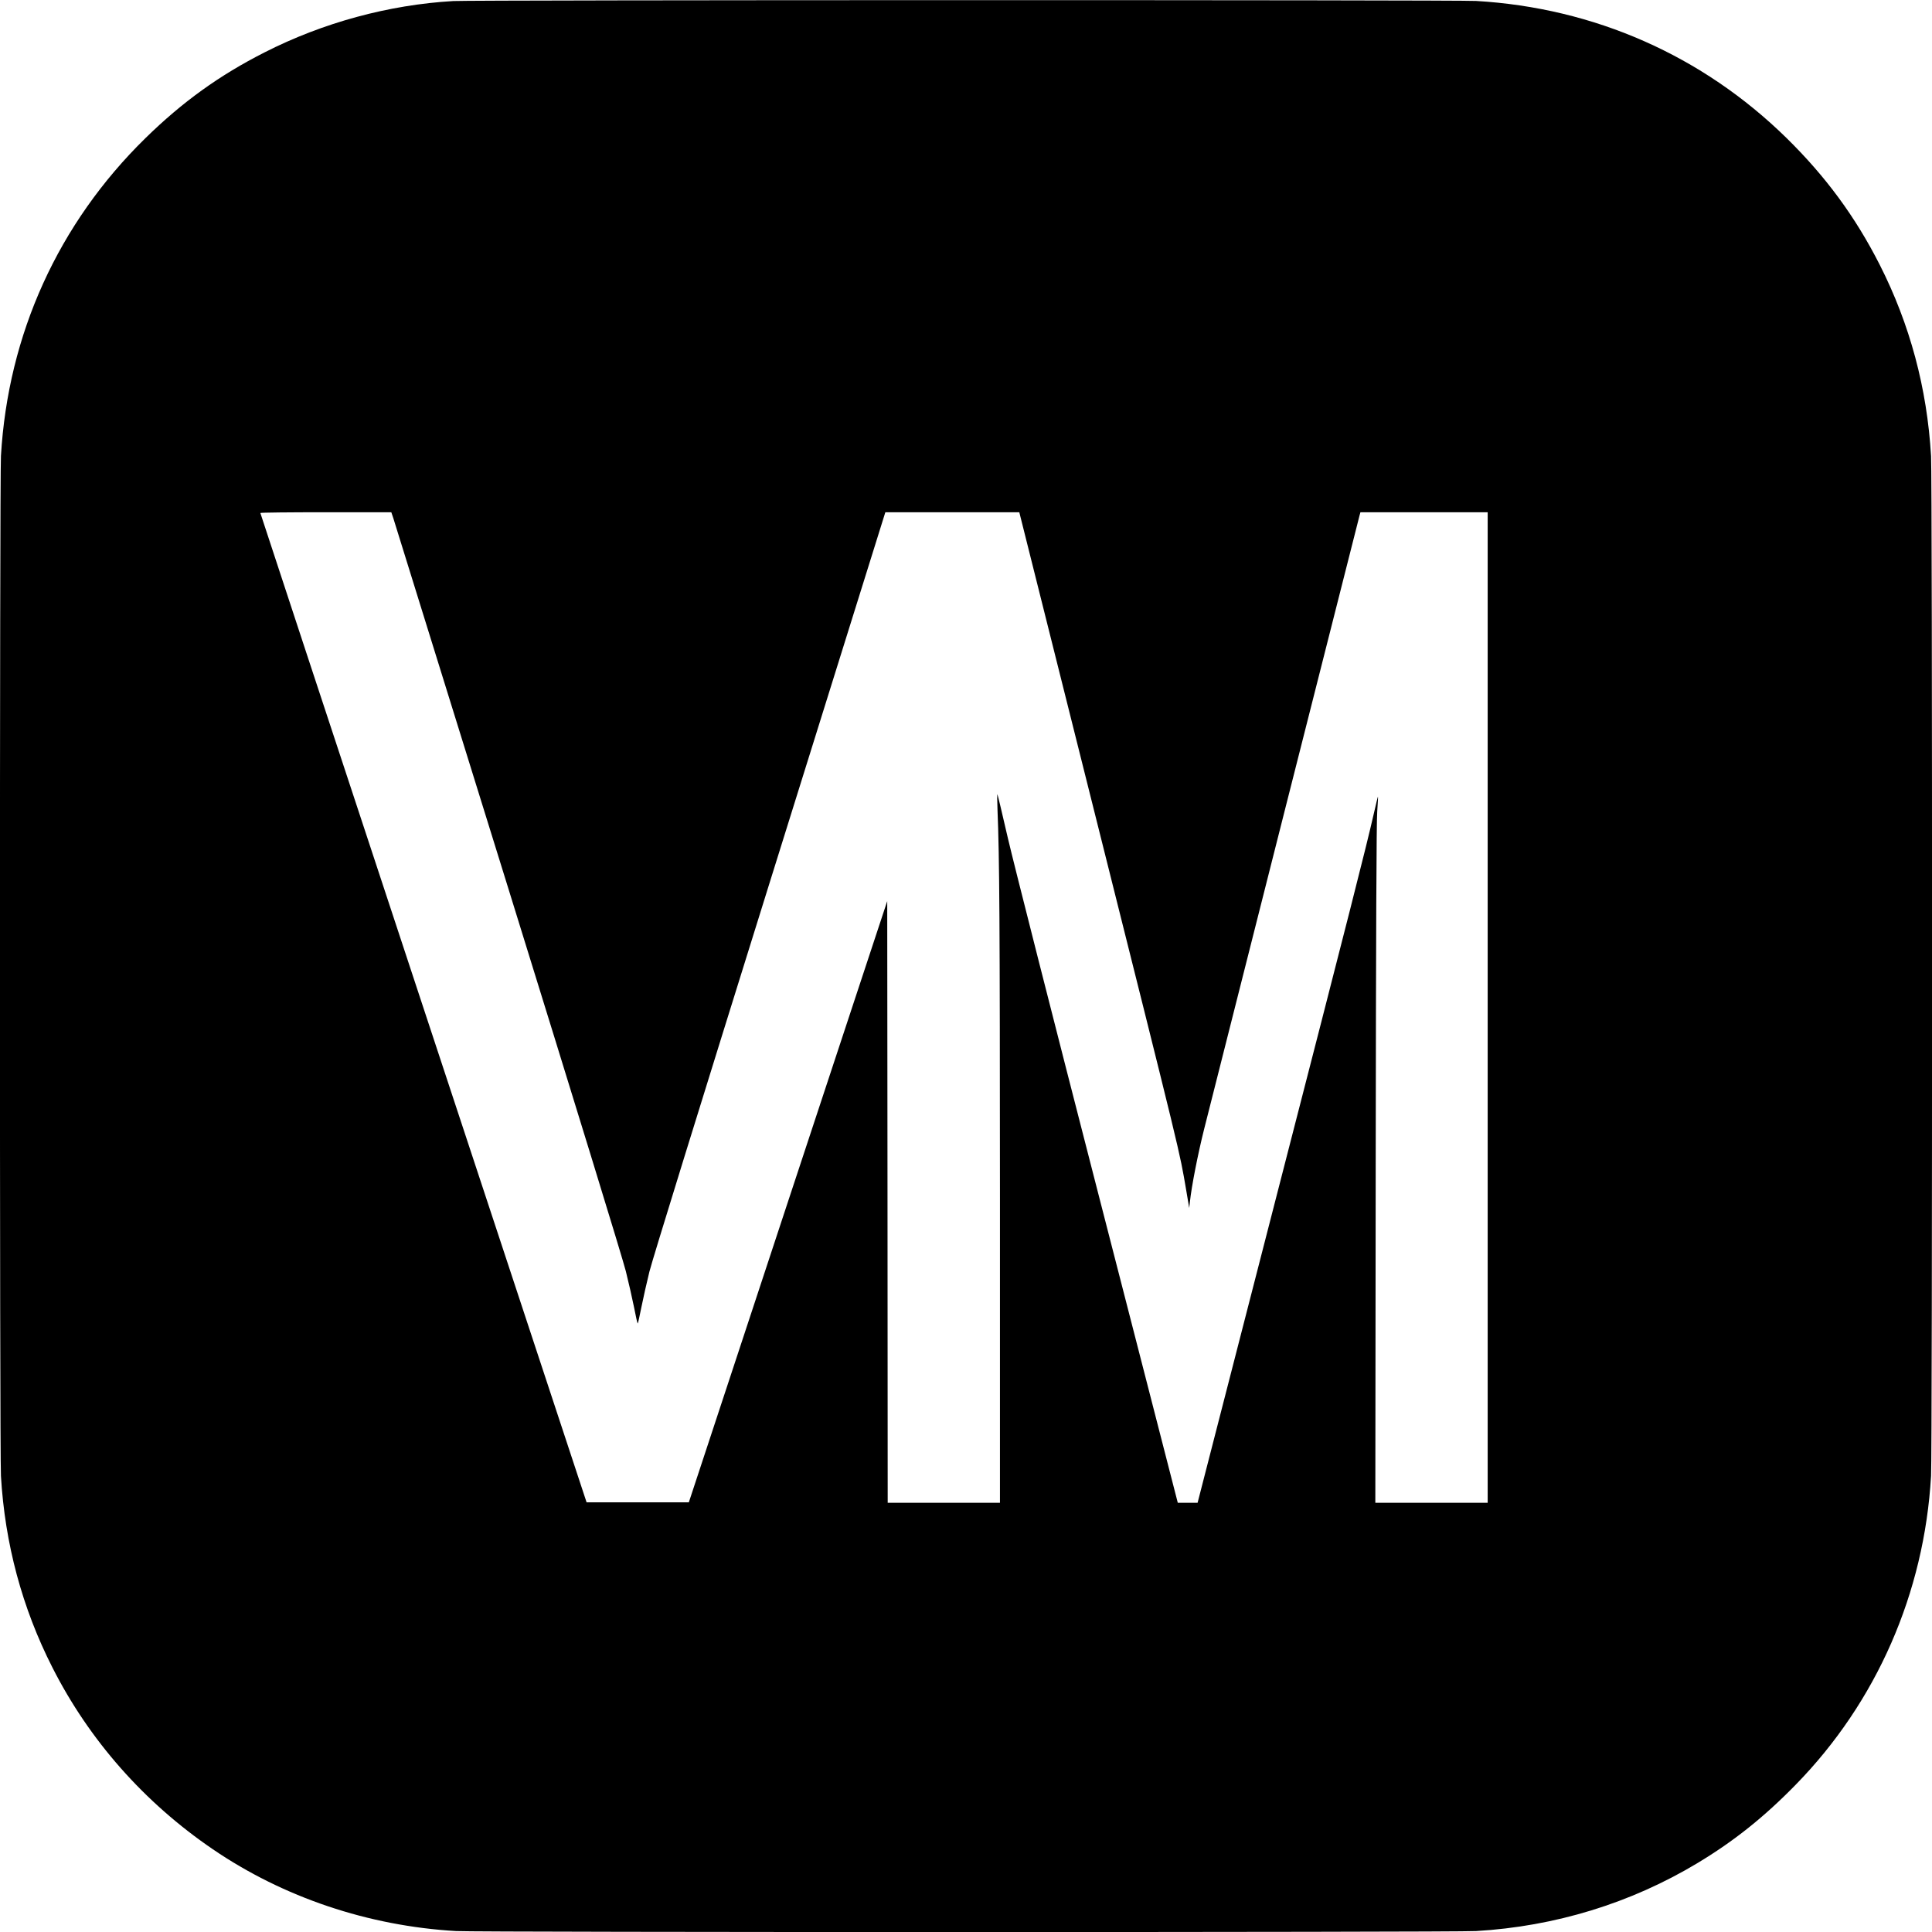<?xml version="1.0" standalone="no"?>
<!DOCTYPE svg PUBLIC "-//W3C//DTD SVG 20010904//EN"
 "http://www.w3.org/TR/2001/REC-SVG-20010904/DTD/svg10.dtd">
<svg version="1.0" xmlns="http://www.w3.org/2000/svg"
 width="2048pt" height="2048pt" viewBox="0 0 2048 2048"
 preserveAspectRatio="xMidYMid meet">
<g transform="translate(0,2048) scale(0.1,-0.1)"
fill="#000000" stroke="none">
<path d="M4805 20469 c-685 -40 -1381 -229 -2000 -544 -479 -243 -872 -526
-1264 -910 -923 -904 -1456 -2078 -1531 -3369 -14 -247 -14 -10565 0 -10812
42 -718 224 -1397 545 -2029 391 -772 974 -1432 1700 -1927 749 -511 1649
-814 2579 -868 247 -14 10565 -14 10812 0 838 49 1640 295 2347 720 386 232
706 487 1042 831 857 876 1363 2031 1435 3273 14 247 14 10565 0 10812 -42
718 -224 1397 -545 2029 -257 506 -570 932 -986 1341 -892 875 -2039 1381
-3293 1454 -216 12 -10627 11 -10841 -1z m-636 -5481 c11 -35 559 -1798 1217
-3918 718 -2315 1217 -3939 1248 -4065 29 -115 68 -288 87 -382 18 -95 36
-173 39 -173 3 0 20 78 39 173 19 94 57 264 85 377 31 125 531 1740 1276 4128
l1225 3922 710 0 710 0 775 -3092 c963 -3840 920 -3665 994 -4093 l32 -190 8
68 c16 157 85 509 150 767 71 285 1638 6471 1647 6503 l10 37 674 0 675 0 0
-5250 0 -5250 -596 0 -595 0 4 3583 c3 2495 8 3630 16 3741 6 88 10 161 8 162
-1 2 -22 -83 -46 -189 -86 -375 -237 -970 -1047 -4114 l-819 -3183 -105 0
-105 0 -847 3293 c-469 1820 -895 3498 -954 3752 -58 253 -108 462 -111 465
-3 3 -3 -71 1 -165 21 -515 25 -1172 26 -4112 l0 -3233 -595 0 -595 0 -2 3189
-3 3189 -1052 -3186 -1051 -3187 -542 0 -542 0 -1729 5240 c-951 2882 -1729
5243 -1729 5247 0 5 312 8 694 8 l694 0 21 -62z"/>
</g>
</svg>
